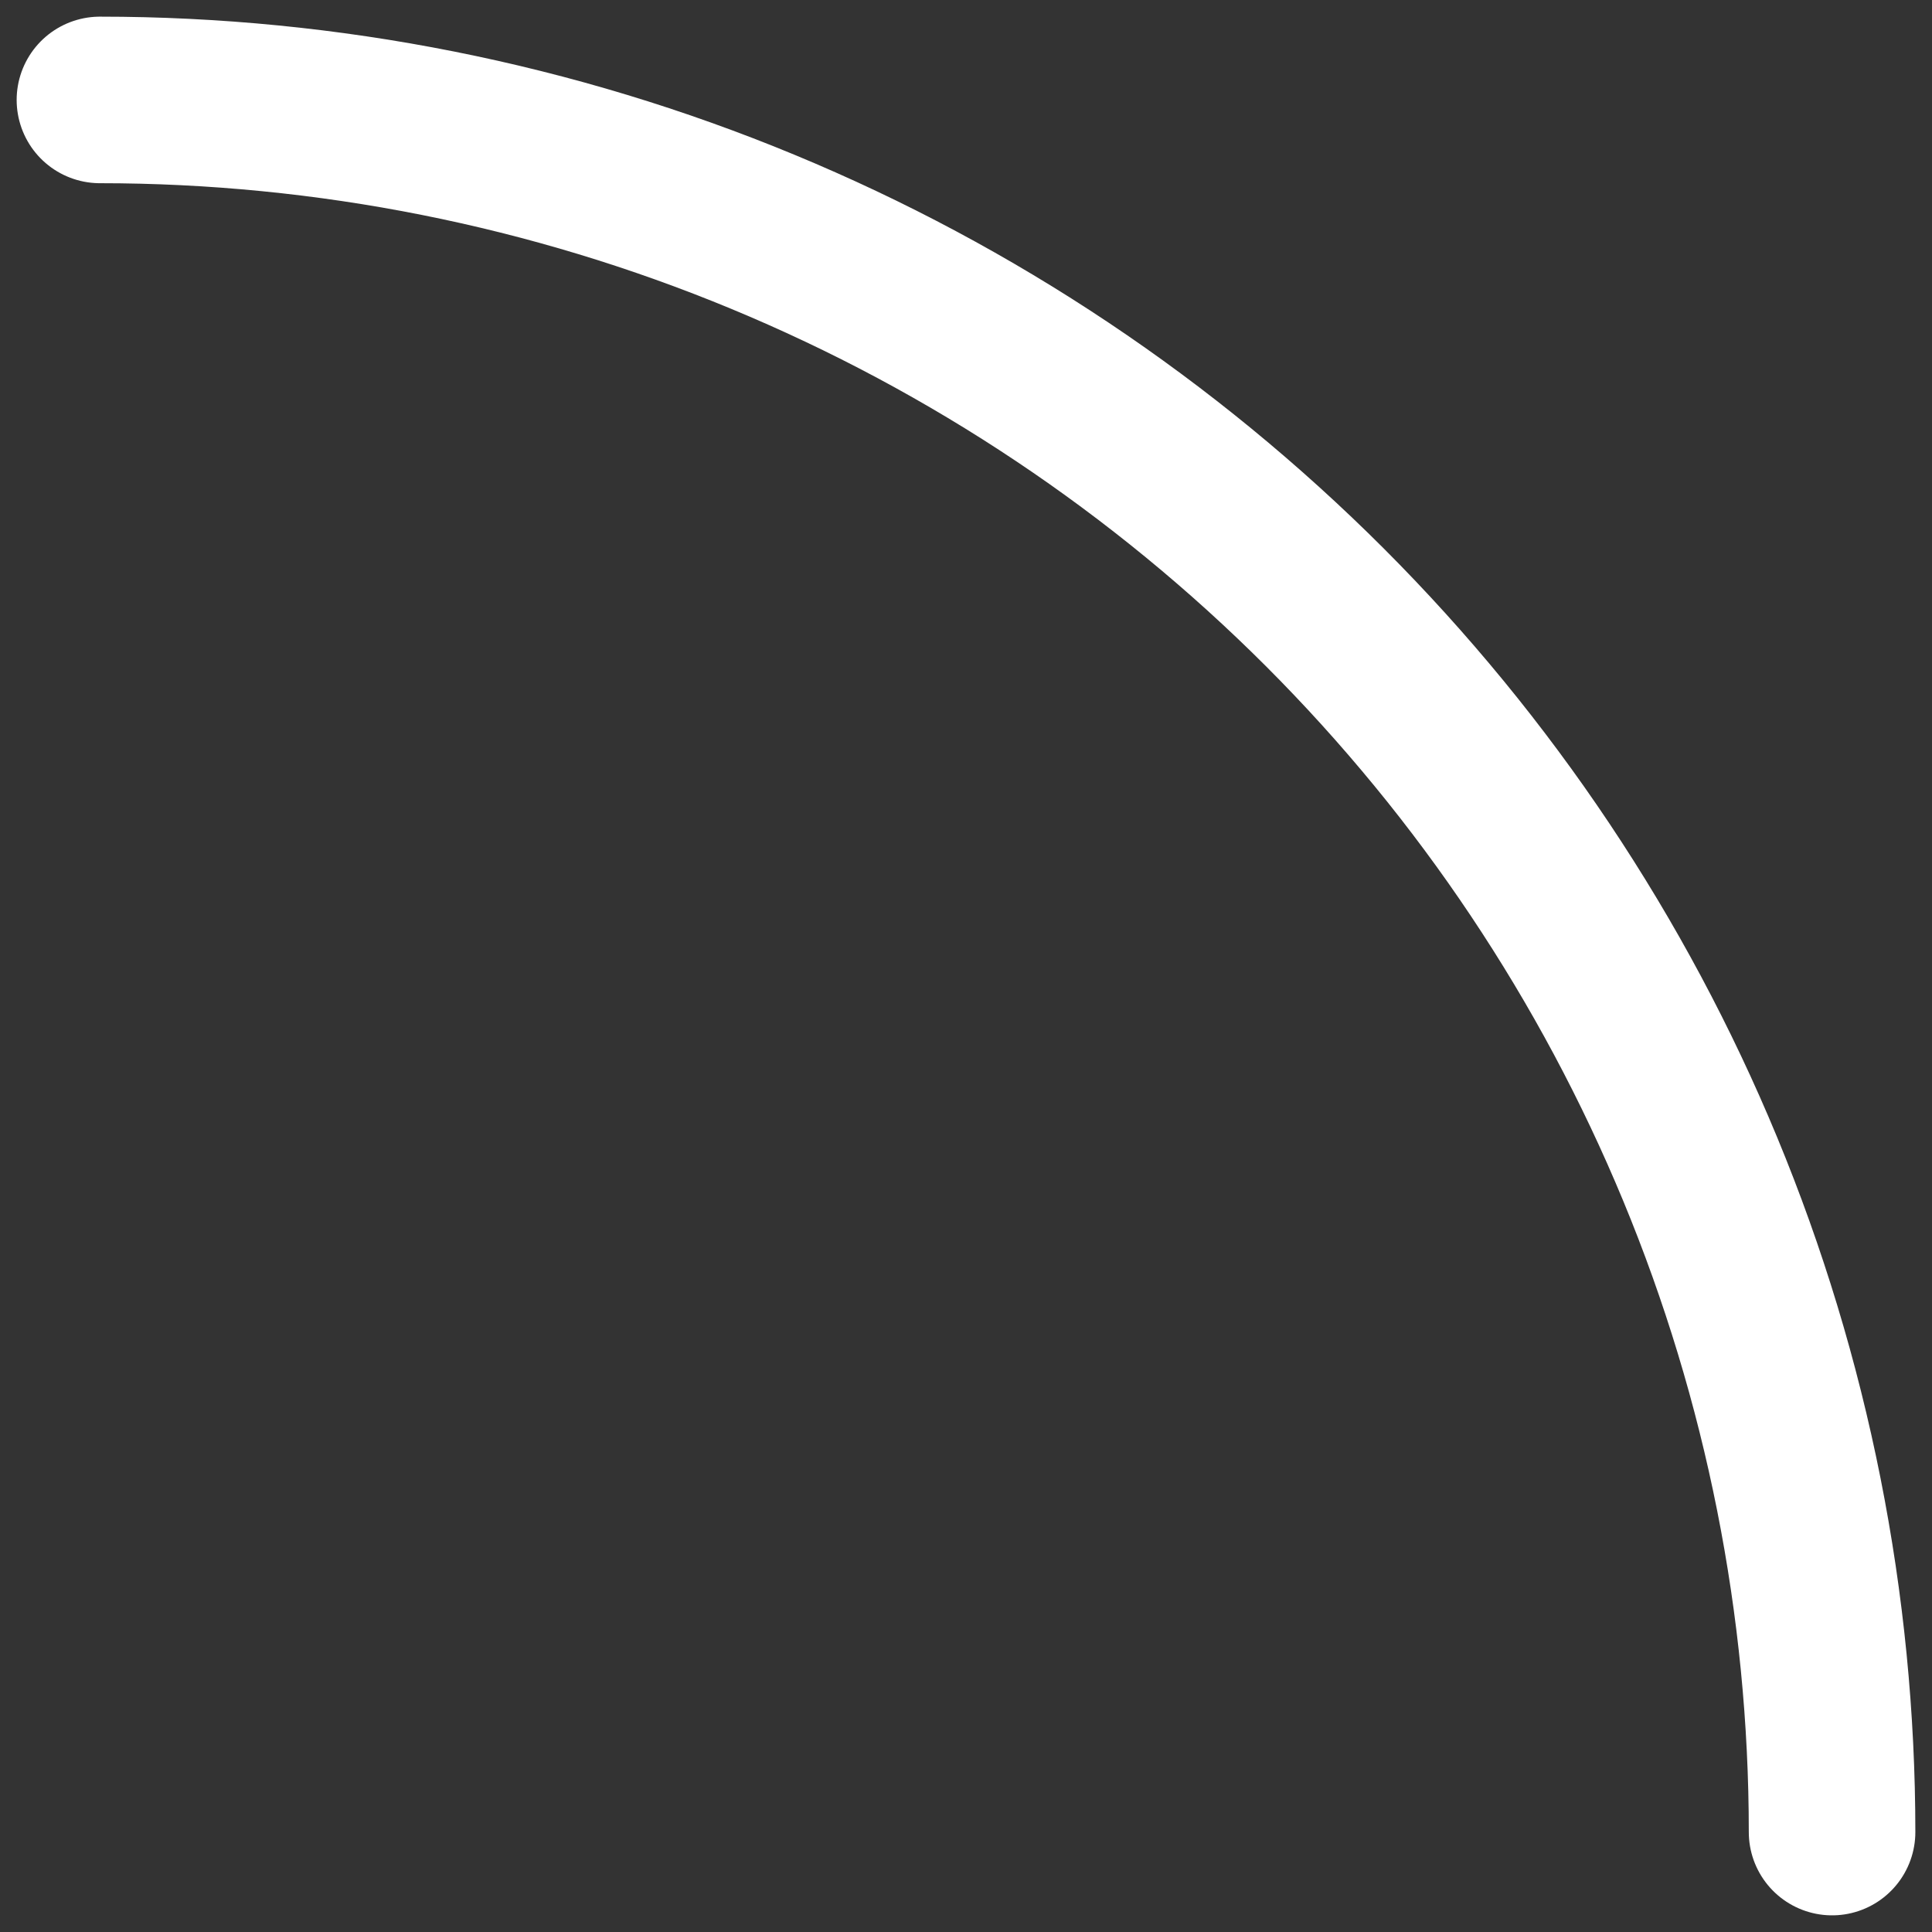 <svg width="58" height="58" viewBox="0 0 58 58" fill="none" xmlns="http://www.w3.org/2000/svg">
<rect x="0" y="0" width="58" height="58" fill="#333333" stroke="none"/>
<path d="M55 55C55 48.171 53.655 41.409 51.042 35.1C48.428 28.791 44.598 23.059 39.77 18.23C34.941 13.402 29.209 9.572 22.899 6.958C16.591 4.345 9.829 3 3 3" stroke="white" stroke-width="5" stroke-linecap="round"/>
</svg>
